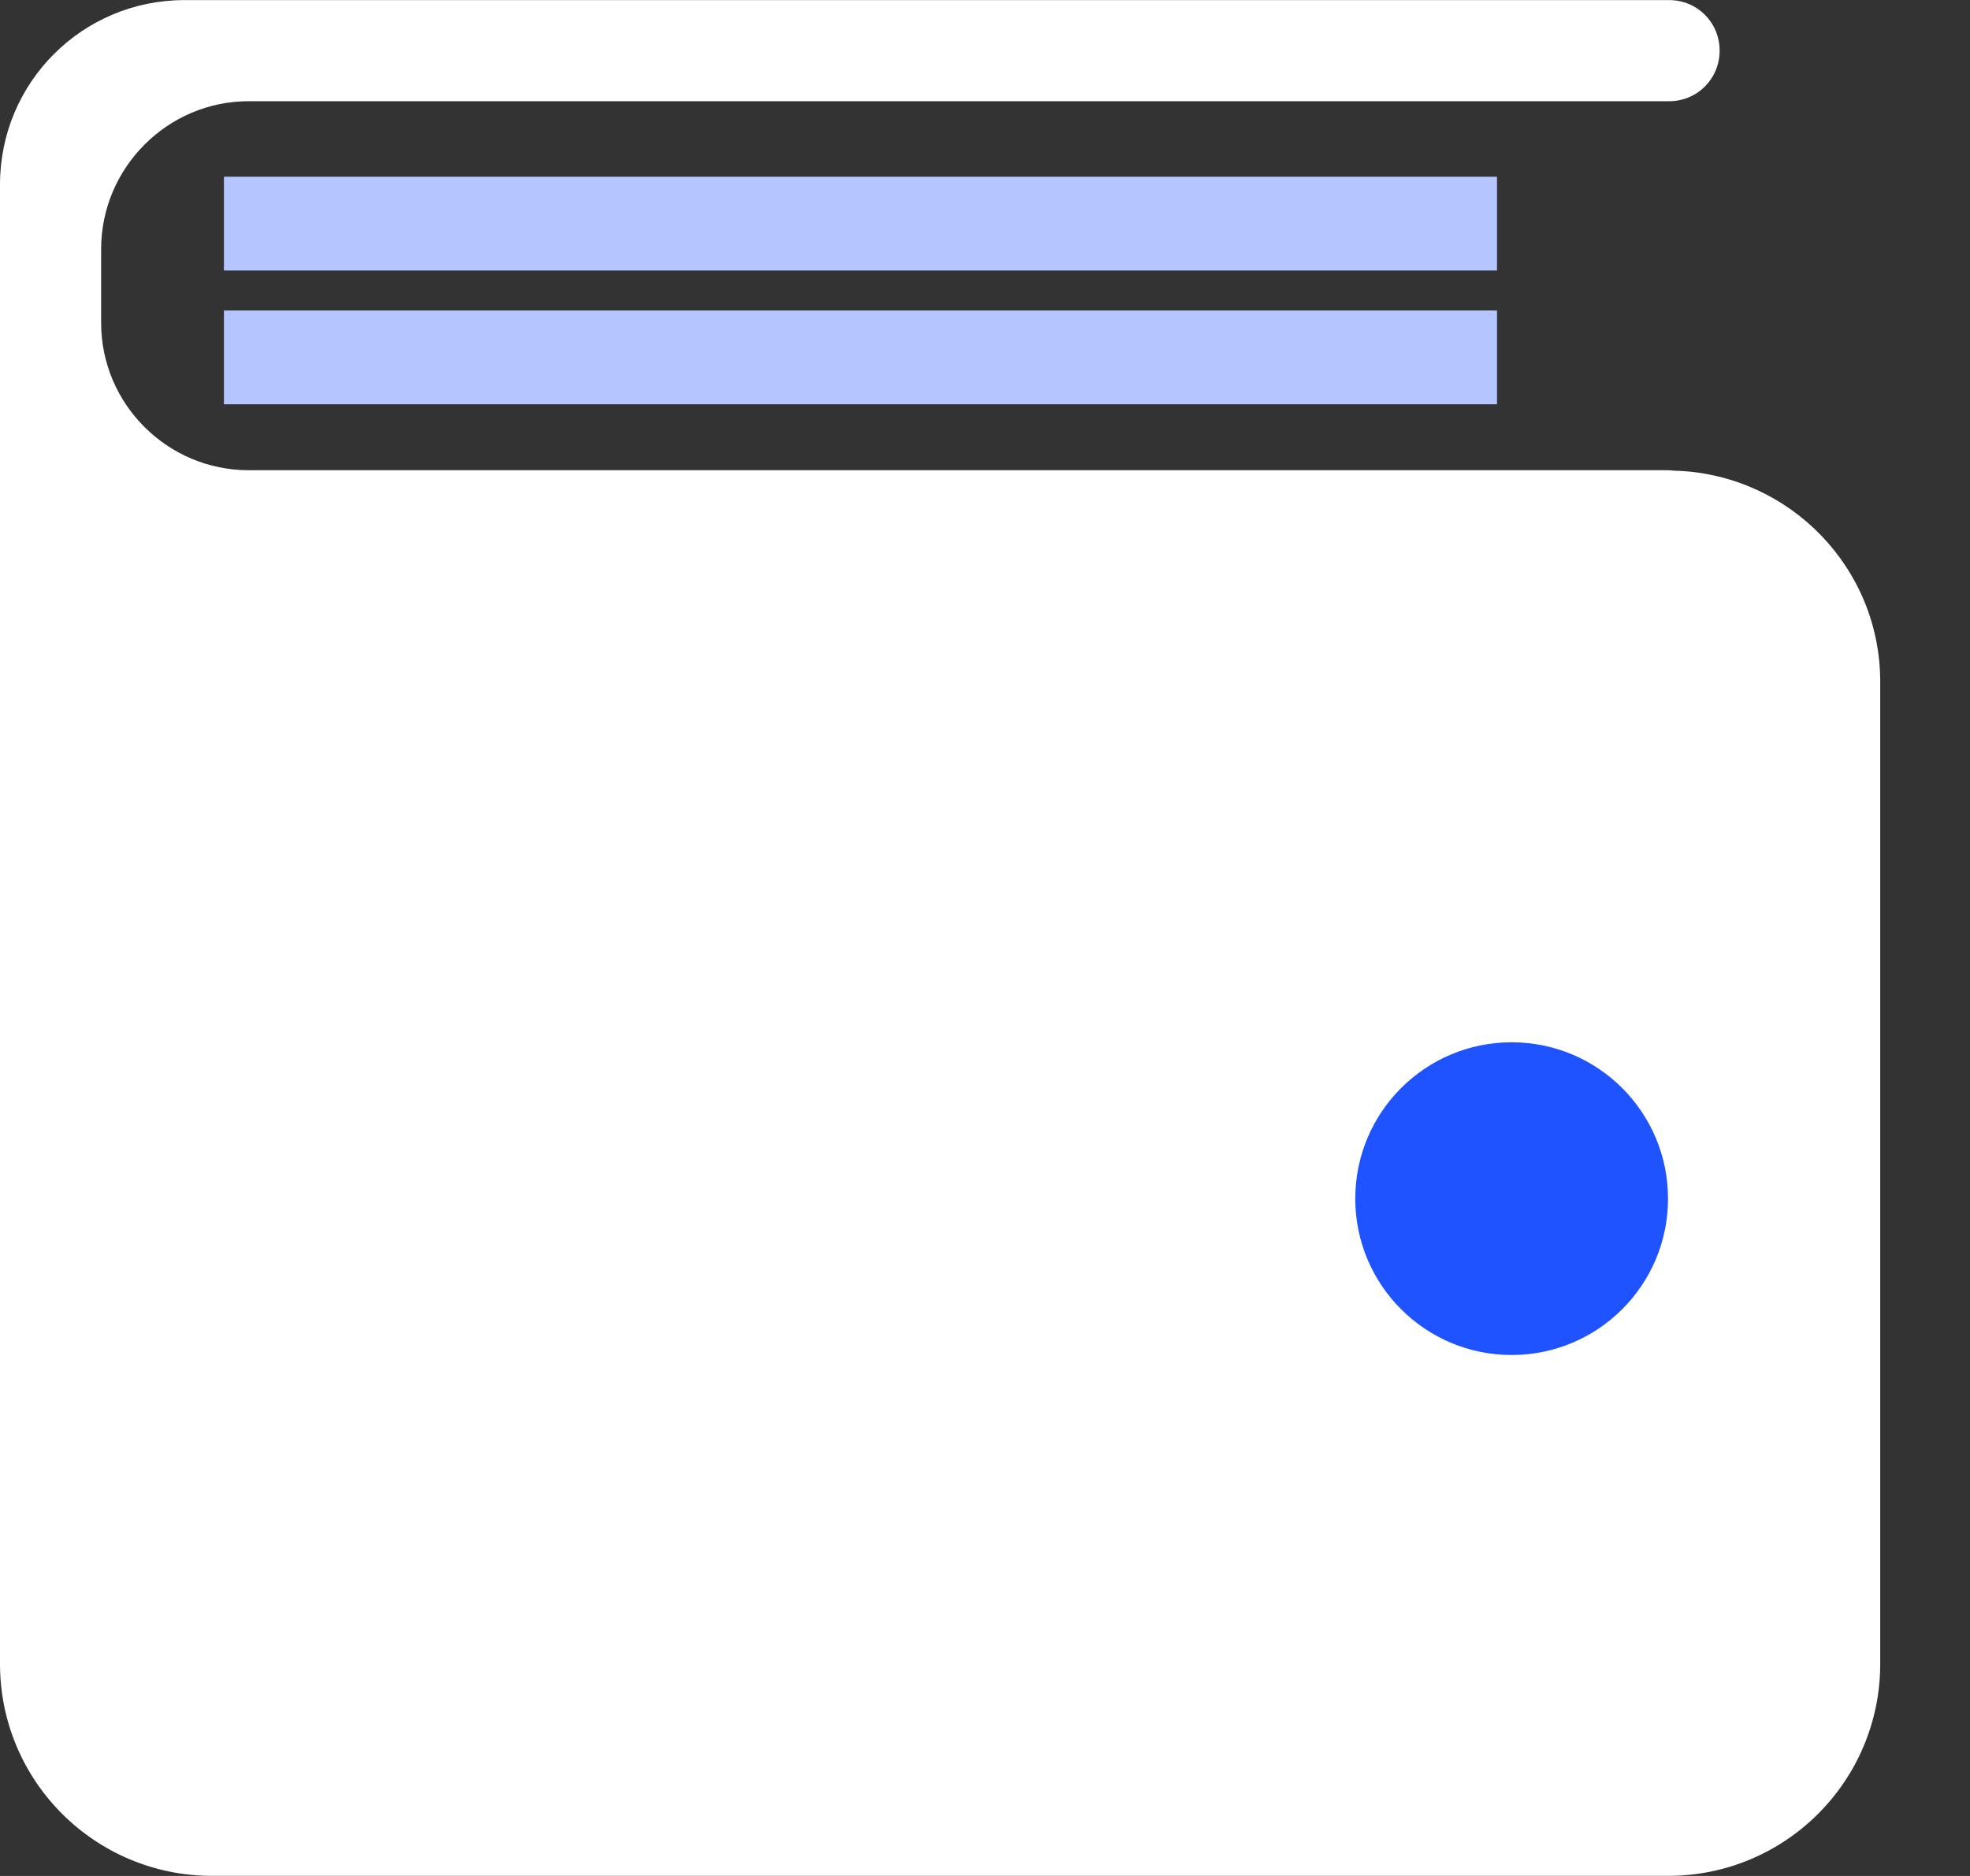 <svg xmlns="http://www.w3.org/2000/svg" width="21" height="20" viewBox="0 0 21 20" fill="none">
  <rect x="0" y="0" width="21" height="20" fill="#333333" stroke="none"/>
  <path d="M17.704 5.013H17.692H3.167H2.651C1.784 5.013 1.078 4.307 1.078 3.441V2.657C1.078 1.79 1.784 1.079 2.651 1.079H17.793C18.093 1.079 18.331 0.84 18.331 0.54C18.331 0.24 18.093 0.001 17.793 0.001H1.967C0.878 0.001 0 0.879 0 1.968V5.024H17.881C17.848 5.024 17.815 5.013 17.781 5.013H17.709H17.704Z" fill="white"/>
  <path d="M0 5.319V17.738C0 18.988 1.011 19.999 2.262 19.999H17.781C19.032 19.999 20.043 18.988 20.043 17.738V7.269C20.043 6.058 19.087 5.074 17.887 5.019H0V5.313V5.319Z" fill="white"/>
  <ellipse cx="16.114" cy="12.779" rx="1.667" ry="1.667" fill="#1F53FF"/>
  <path d="M2.387 2.384H15.958" stroke="#B4C5FF" strokeWidth="0.7" strokeLinecap="round"/>
  <path d="M2.387 3.81H15.958" stroke="#B4C5FF" strokeWidth="0.7" strokeLinecap="round"/>
</svg>
